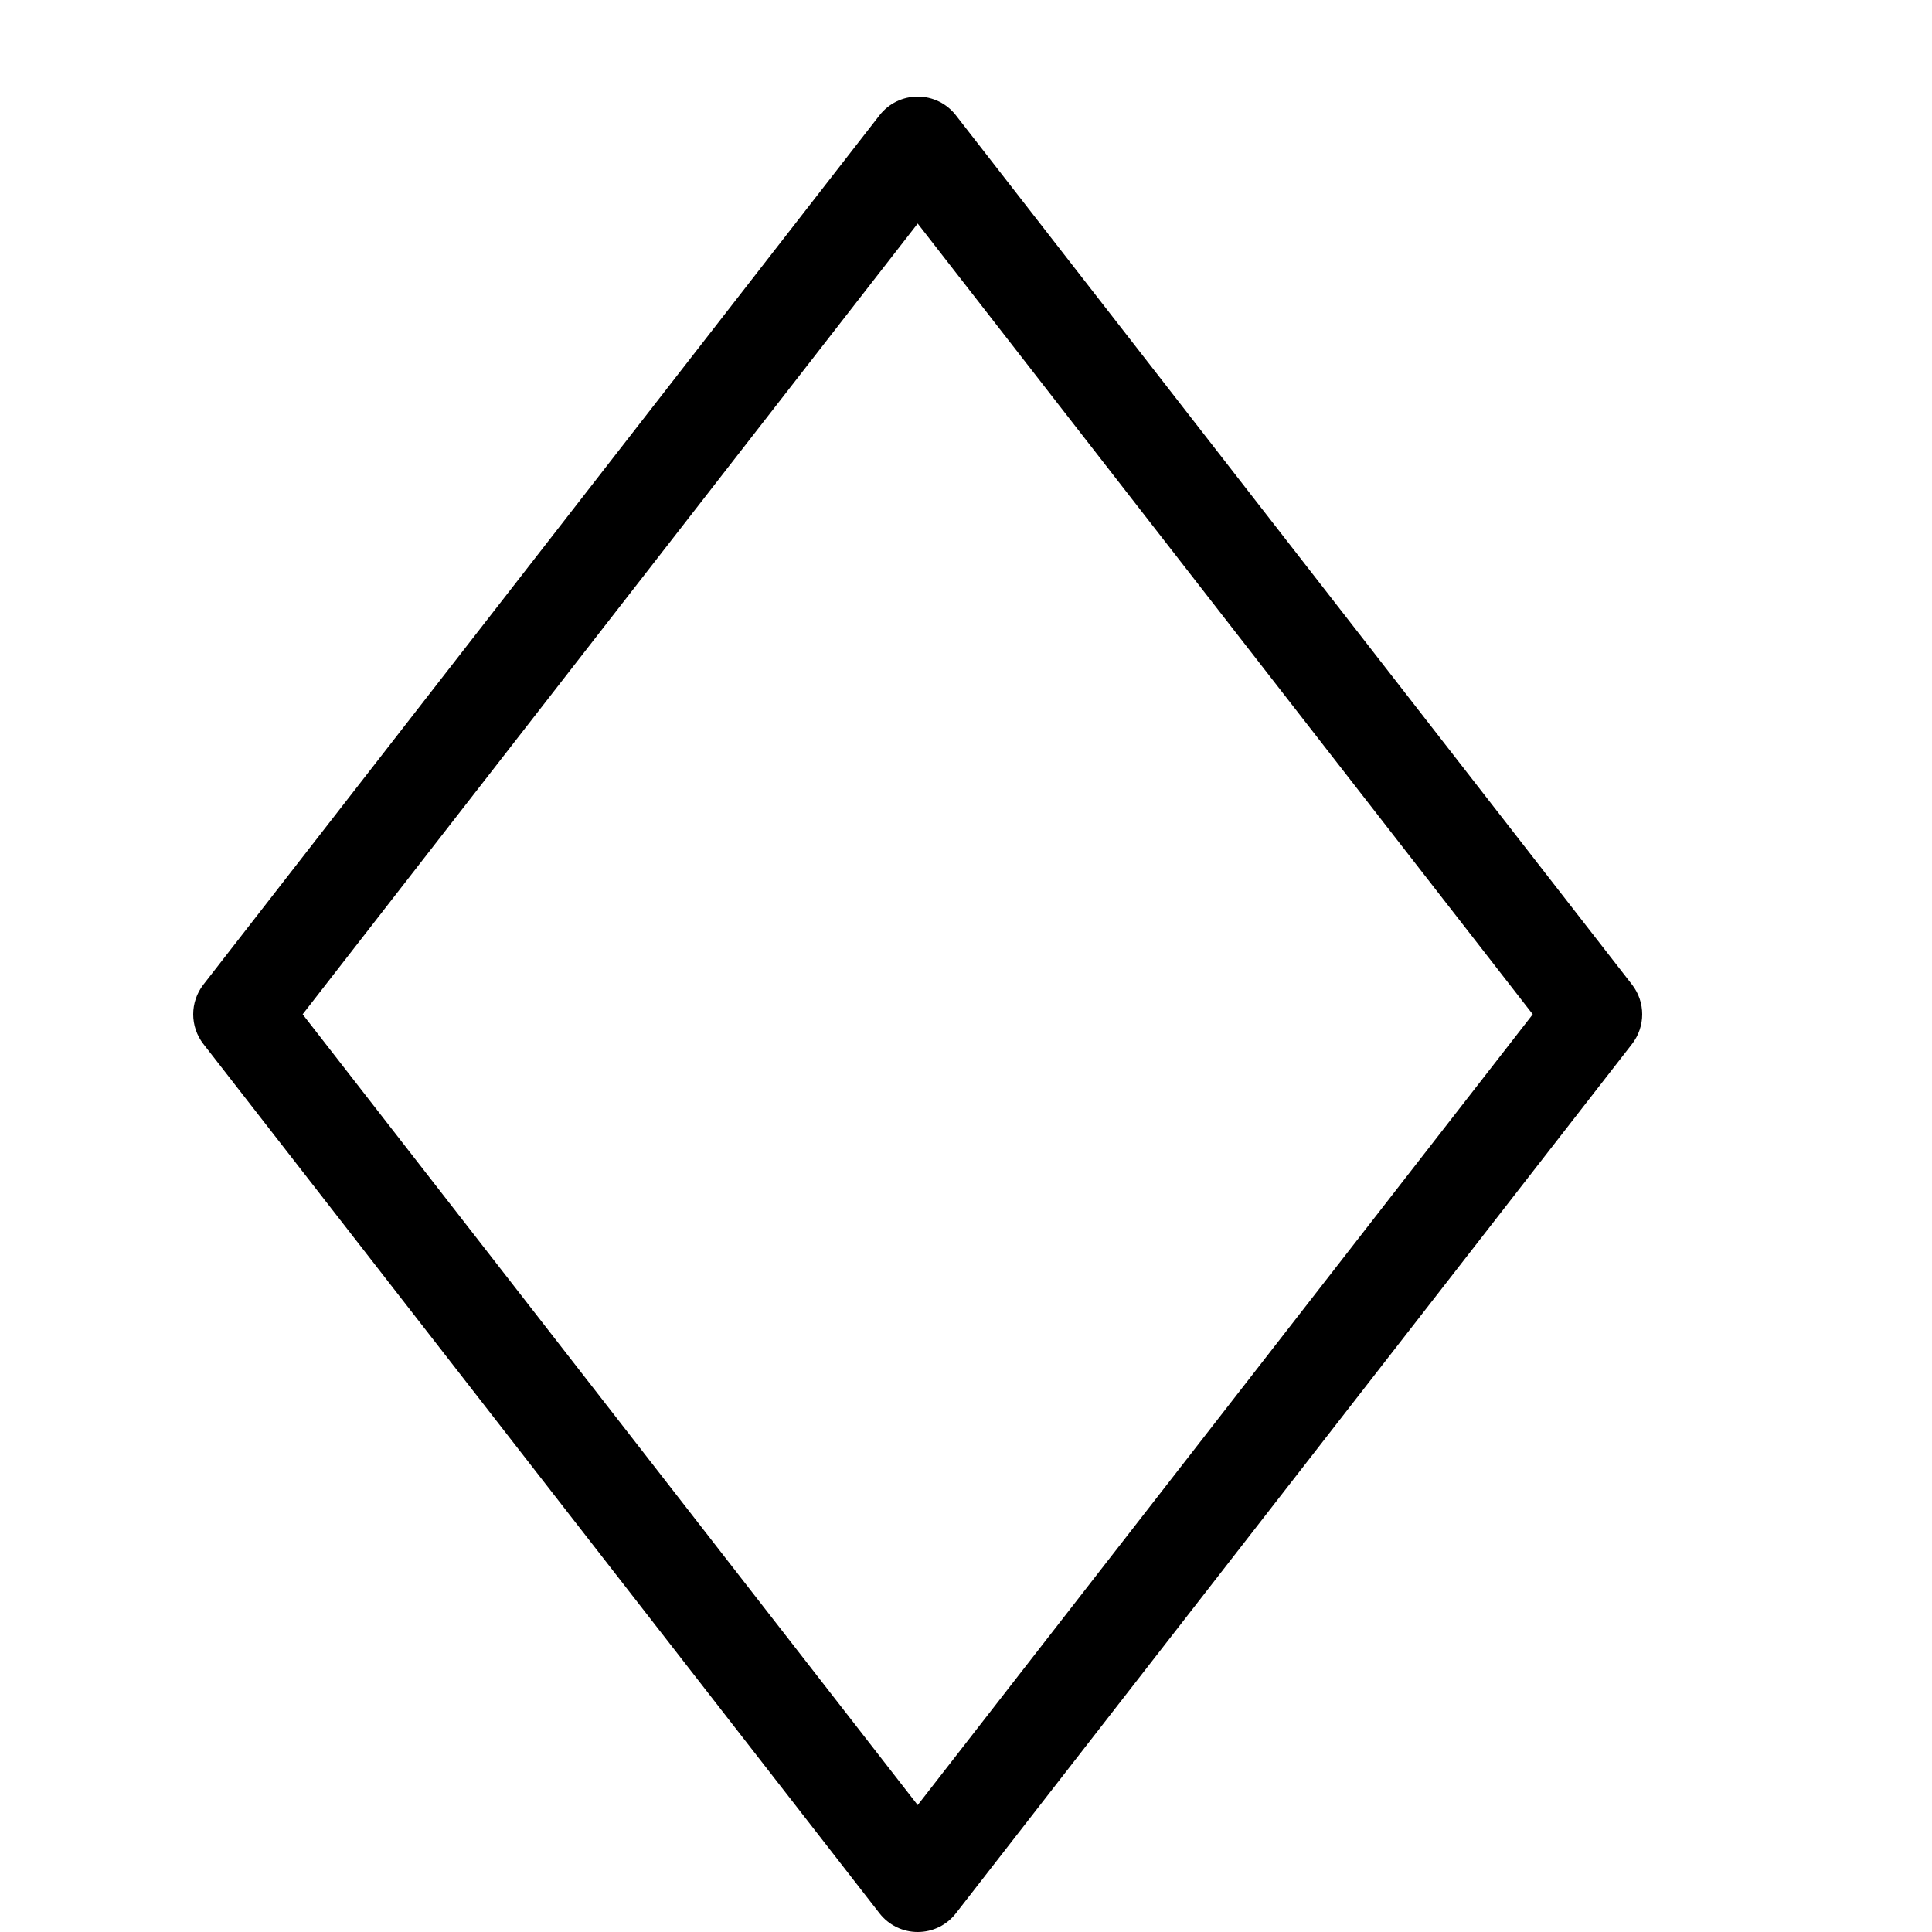 <?xml version="1.0" encoding="utf-8"?>
<!-- Generated by IcoMoon.io -->
<!DOCTYPE svg PUBLIC "-//W3C//DTD SVG 1.1//EN" "http://www.w3.org/Graphics/SVG/1.1/DTD/svg11.dtd">
<svg version="1.1" xmlns="http://www.w3.org/2000/svg" xmlns:xlink="http://www.w3.org/1999/xlink" width="20" height="20" viewBox="0 0 20 20">
<path d="M9.5 20c-0.154 0-0.3-0.071-0.395-0.193l-7-9c-0.14-0.181-0.14-0.433 0-0.614l7-9c0.095-0.122 0.24-0.193 0.395-0.193s0.3 0.071 0.395 0.193l7 9c0.14 0.181 0.14 0.433 0 0.614l-7 9c-0.095 0.122-0.24 0.193-0.395 0.193zM3.133 10.5l6.367 8.186 6.367-8.186-6.367-8.186-6.367 8.186z" fill="#000000"></path>
</svg>
